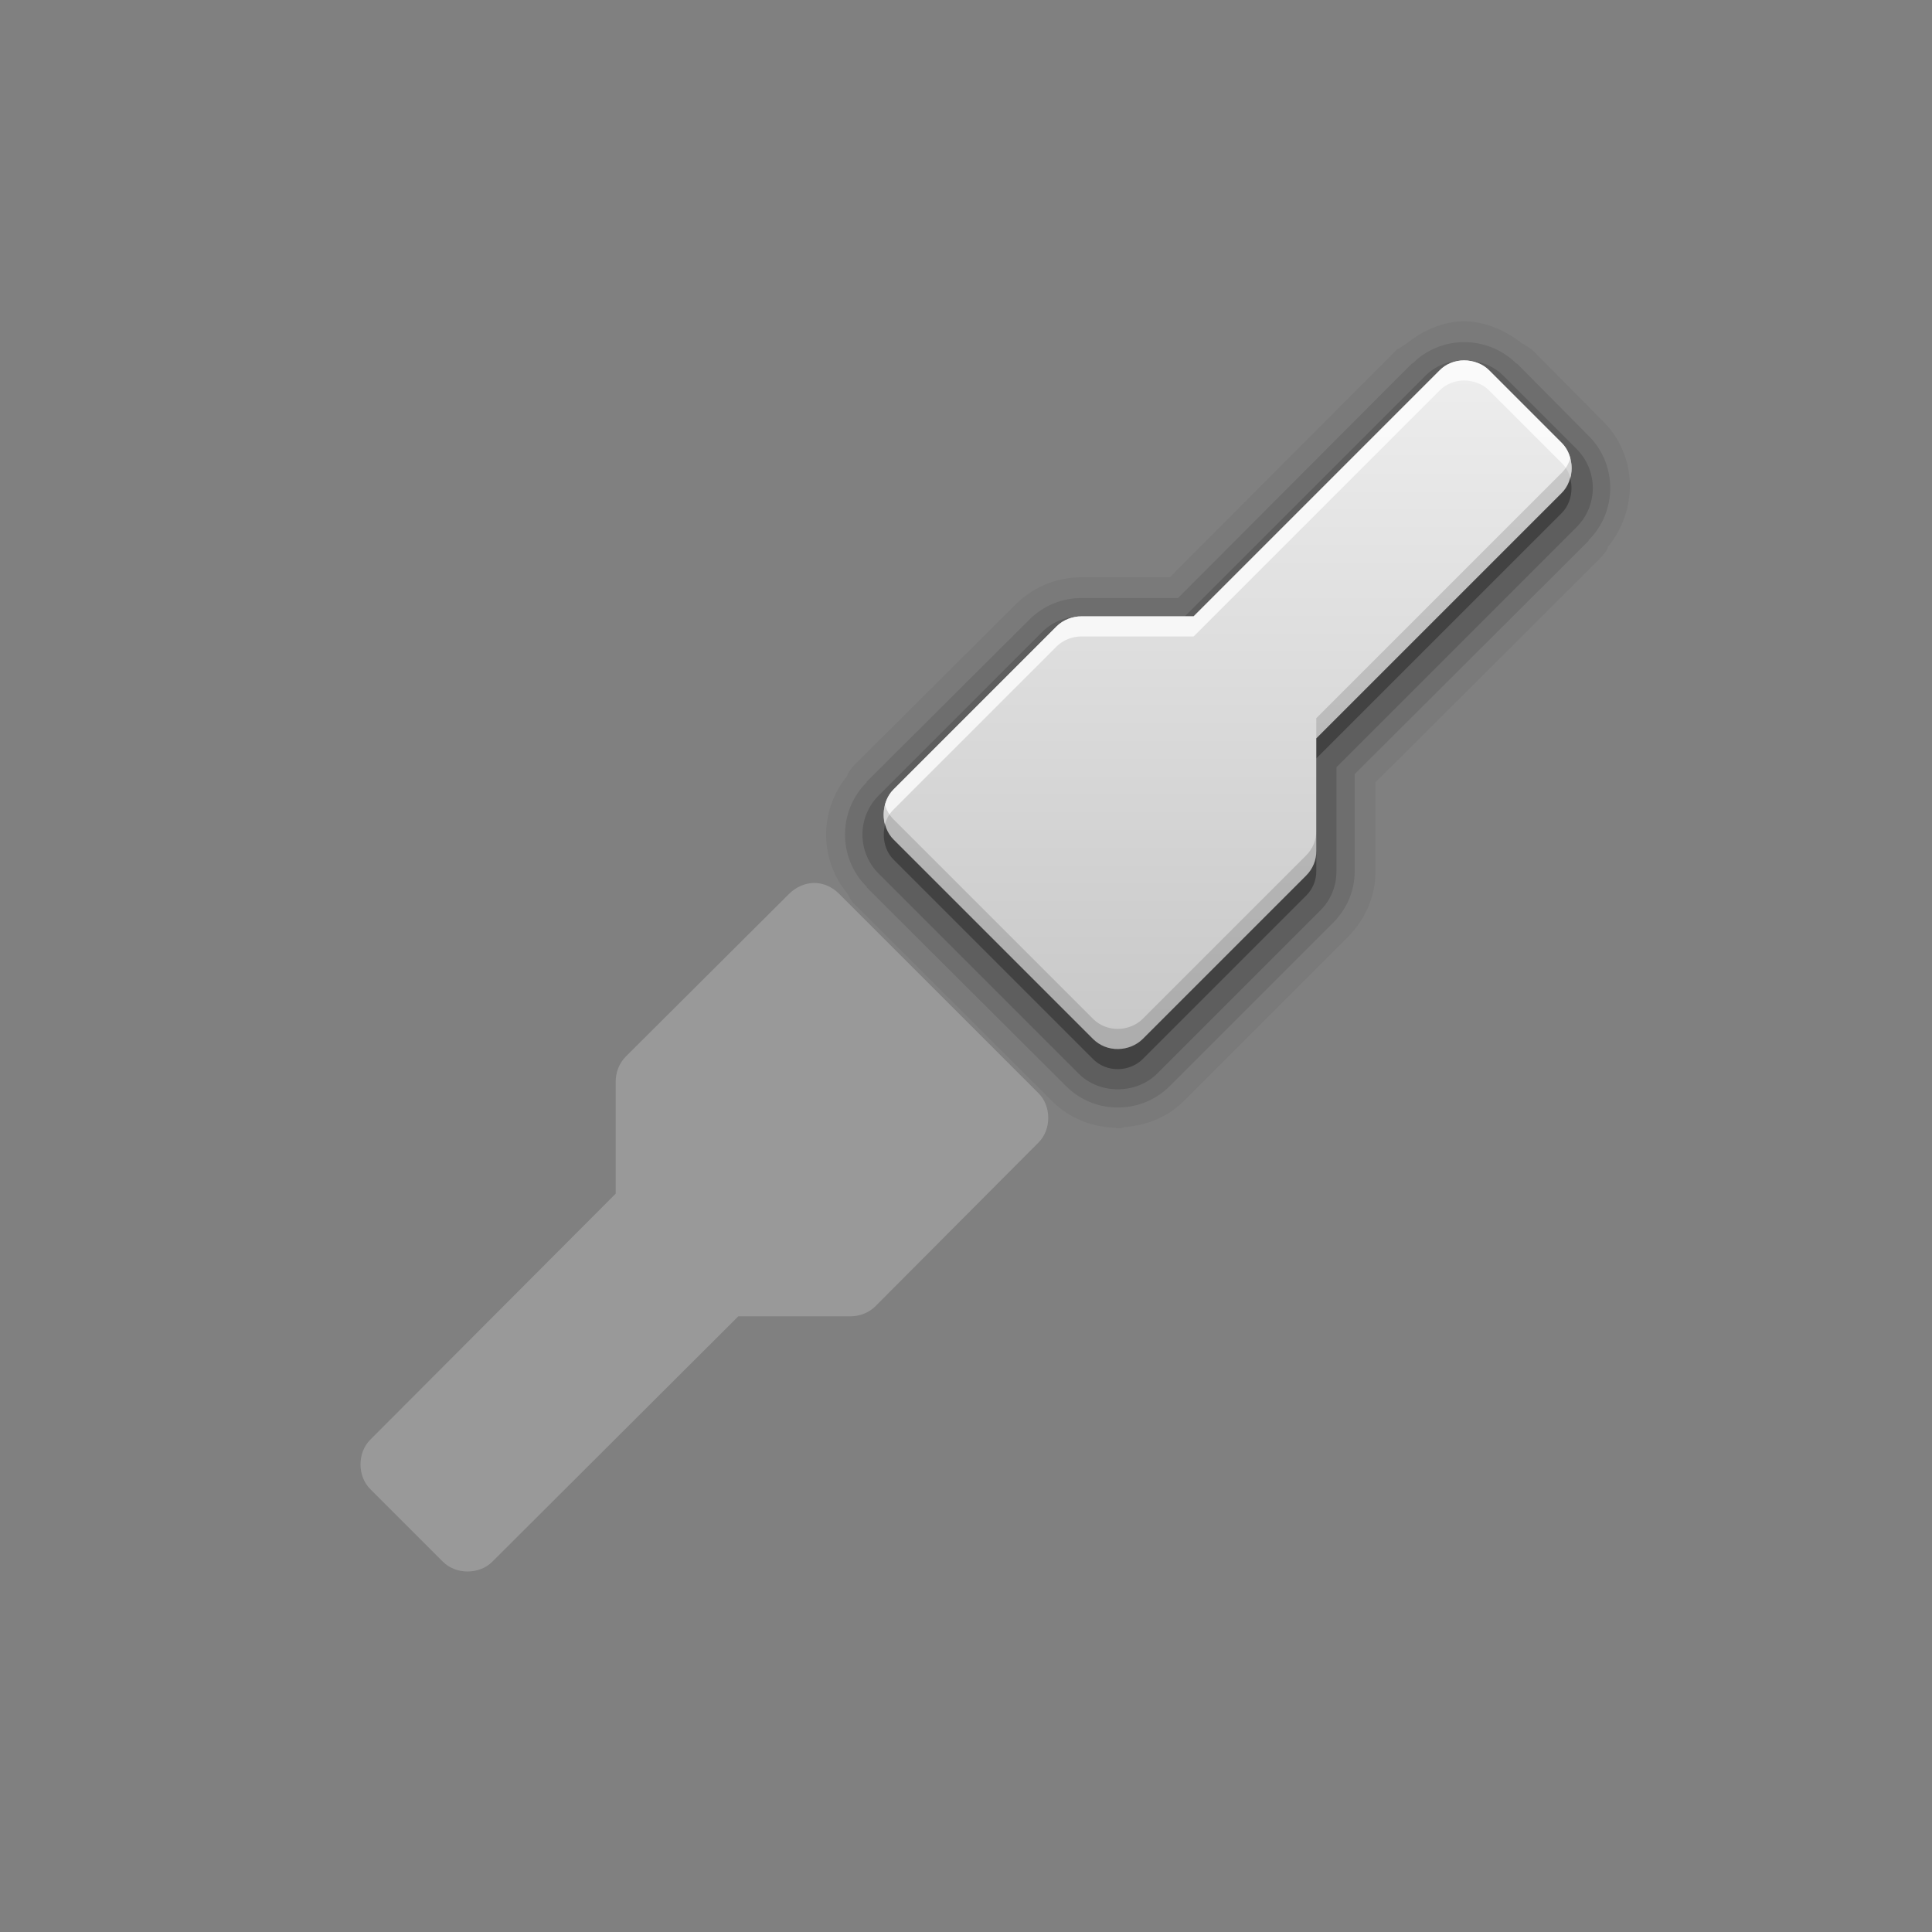 <?xml version="1.0" encoding="UTF-8" standalone="no"?>
<svg
   xmlns:dc="http://purl.org/dc/elements/1.1/"
   xmlns:cc="http://creativecommons.org/ns#"
   xmlns:rdf="http://www.w3.org/1999/02/22-rdf-syntax-ns#"
   xmlns:svg="http://www.w3.org/2000/svg"
   xmlns="http://www.w3.org/2000/svg"
   xmlns:xlink="http://www.w3.org/1999/xlink"
   xmlns:sodipodi="http://sodipodi.sourceforge.net/DTD/sodipodi-0.dtd"
   xmlns:inkscape="http://www.inkscape.org/namespaces/inkscape"
   height="96"
   width="96"
   id="svg2"
   version="1.1"
   inkscape:version="0.91 r13725"
   sodipodi:docname="gnome-netstatus-rx.svg">
  <rect width="100%" height="100%" fill="#808080" stroke="none"/>
  <sodipodi:namedview
     pagecolor="#ffffff"
     bordercolor="#666666"
     borderopacity="1"
     objecttolerance="10"
     gridtolerance="10"
     guidetolerance="10"
     inkscape:pageopacity="0"
     inkscape:pageshadow="2"
     inkscape:window-width="760"
     inkscape:window-height="480"
     id="namedview68"
     showgrid="false"
     inkscape:zoom="2.4583333"
     inkscape:cx="-59.139505"
     inkscape:cy="48"
     inkscape:window-x="100"
     inkscape:window-y="125"
     inkscape:window-maximized="0"
     inkscape:current-layer="svg2" />
  <defs
     id="defs4">
    <radialGradient
       cy="90.17"
       r="42"
       gradientUnits="userSpaceOnUse"
       id="radialGradient3619"
       cx="48"
       gradientTransform="matrix(1.157 0 0 0.996 -7.551 0.197)">
      <stop
         stop-color="#ffffff"
         stop-opacity="1"
         id="stop7" />
      <stop
         stop-color="#ffffff"
         stop-opacity="0"
         offset="1"
         id="stop9" />
    </radialGradient>
    <linearGradient
       x2="0"
       y1="92.54"
       y2="7.02"
       gradientUnits="userSpaceOnUse"
       id="ButtonShadow-0"
       gradientTransform="matrix(1.006 0 0 0.994 100 0)">
      <stop
         stop-color="#000000"
         stop-opacity="1"
         id="stop12" />
      <stop
         stop-color="#000000"
         stop-opacity="0.588"
         offset="1"
         id="stop14" />
    </linearGradient>
    <linearGradient
       x2="0"
       xlink:href="#ButtonShadow-0"
       y1="6.132"
       y2="90.24"
       gradientUnits="userSpaceOnUse"
       id="linearGradient3780"
       gradientTransform="matrix(1.024 0 0 -1.012 -1.143 98.07)" />
    <linearGradient
       x2="0"
       xlink:href="#ButtonShadow-0"
       y1="6.132"
       y2="90.24"
       gradientUnits="userSpaceOnUse"
       id="linearGradient3721"
       gradientTransform="matrix(1 0 0 -1 0 97)" />
    <linearGradient
       x2="0"
       y1="79.81"
       y2="10.985"
       gradientUnits="userSpaceOnUse"
       id="linearGradient3832"
       gradientTransform="matrix(0.901 0 0 0.901 3.419 6.095)">
      <stop
         stop-color="#aaaaaa"
         stop-opacity="1"
         id="stop19" />
      <stop
         stop-color="#f0f0f0"
         stop-opacity="1"
         offset="1"
         id="stop21" />
    </linearGradient>
    <rect
       x="6"
       rx="6"
       y="6"
       fill="#000000"
       fill-opacity="1"
       stroke="none"
       fill-rule="nonzero"
       height="84"
       id="SVGCleanerId_0"
       opacity="0.6"
       width="84" />
  </defs>
  <path
     d="m 72.75,15.969 c -1.012,0 -1.998,0.421 -2.844,1.094 -0.06,0.048 -0.129,0.074 -0.188,0.125 -0.128,0.073 -0.225,0.142 -0.25,0.156 -0.002,0.001 -0.031,-3.9e-5 -0.031,0 L 58.125,28.688 l -4.375,0 c -1.205,-0.01 -2.401,0.465 -3.312,1.375 l -8.094,8.062 a 1.024,1.024 0 0 0 0,0.031 1.024,1.024 0 0 0 -0.219,0.312 1.024,1.024 0 0 0 -0.031,0.094 c -1.379,1.697 -1.392,4.074 -0.031,5.781 0.111,0.139 0.152,0.309 0.281,0.438 0.001,0.002 -4e-5,0.031 0,0.031 l 9.906,9.875 c 0.838,0.837 1.937,1.302 3.094,1.344 0.021,7.59e-4 0.042,-4.74e-4 0.062,0 5.8e-5,7e-6 0.084,0.031 0.094,0.031 0.021,1.8e-5 0.042,2.69e-4 0.062,0 a 1.024,1.024 0 0 0 0.094,0 c 0.043,-7.98e-4 0.082,-0.029 0.125,-0.031 A 1.024,1.024 0 0 0 55.875,56 c 1.083,-0.073 2.143,-0.488 2.969,-1.312 l 8.125,-8.125 c 0.872,-0.874 1.385,-2.043 1.375,-3.281 l 0,-4.406 11.312,-11.281 a 1.024,1.024 0 0 0 0,-0.031 1.024,1.024 0 0 0 0.219,-0.312 1.024,1.024 0 0 0 0.031,-0.094 c 1.491,-1.835 1.463,-4.517 -0.25,-6.219 l -3.562,-3.594 -0.031,0 c -0.096,-0.097 -0.211,-0.133 -0.312,-0.219 -0.047,-0.027 -0.125,-0.062 -0.125,-0.062 -0.875,-0.691 -1.89,-1.094 -2.875,-1.094 z"
     fill="#000000"
     fill-opacity="1"
     stroke="none"
     opacity="0.05"
     id="path42" />
  <path
     d="m 72.75,17 c -0.914,0 -1.858,0.354 -2.562,1.062 -0.006,0.006 -0.025,-0.006 -0.031,0 l -11.625,11.656 -4.781,0 c -0.941,-0.008 -1.879,0.349 -2.594,1.062 l -8.094,8.062 0,0.031 c -1.433,1.424 -1.433,3.764 0,5.188 0.006,0.006 -0.006,0.025 0,0.031 l 9.906,9.875 c 0.701,0.7 1.63,1.075 2.594,1.062 -0.012,9.8e-5 0.024,7.16e-4 0.062,0 0.908,-0.017 1.805,-0.369 2.5,-1.062 l 8.125,-8.125 c 0.686,-0.687 1.07,-1.603 1.062,-2.562 l 0,-4.812 11.625,-11.594 0,-0.031 c 1.433,-1.424 1.433,-3.764 0,-5.188 L 75.375,18.062 c -0.006,-0.007 -0.025,0.006 -0.031,0 C 74.612,17.327 73.644,17 72.75,17 z"
     fill="#000000"
     fill-opacity="1"
     stroke="none"
     opacity="0.1"
     id="path44" />
  <path
     d="m 72.75,17.906 c -0.71,0 -1.417,0.25 -1.938,0.781 L 58.875,30.625 l -5.125,0 c -0.729,-0.006 -1.433,0.246 -1.969,0.781 L 43.688,39.5 c -1.111,1.088 -1.111,2.85 0,3.938 l 9.906,9.906 c 0.519,0.519 1.236,0.791 1.969,0.781 0.01,-8.2e-5 0.021,1.82e-4 0.031,0 0.702,-0.013 1.391,-0.267 1.906,-0.781 l 8.125,-8.125 c 0.512,-0.513 0.787,-1.209 0.781,-1.938 l 0,-5.156 11.906,-11.906 c 1.111,-1.088 1.111,-2.85 0,-3.938 L 74.719,18.688 C 74.176,18.133 73.46,17.906 72.75,17.906 z"
     fill="#000000"
     fill-opacity="1"
     stroke="none"
     opacity="0.15"
     inkscape:connector-curvature="0"
     id="path46" />
  <path
     d="m 72.75,18.906 c -0.458,0 -0.897,0.171 -1.219,0.5 L 59.312,31.625 l -5.562,0 c -0.458,-0.004 -0.926,0.176 -1.25,0.5 l -8.094,8.094 c -0.657,0.644 -0.657,1.856 0,2.5 L 54.312,52.625 c 0.331,0.33 0.783,0.511 1.25,0.5 0.449,-0.004 0.901,-0.183 1.219,-0.5 l 8.125,-8.125 c 0.324,-0.324 0.504,-0.761 0.5,-1.219 l 0,-5.594 L 77.594,25.5 c 0.657,-0.644 0.657,-1.856 0,-2.5 L 74,19.406 c -0.322,-0.329 -0.792,-0.5 -1.25,-0.5 z"
     fill="#000000"
     fill-opacity="1"
     stroke="none"
     opacity="0.3"
     inkscape:connector-curvature="0"
     id="path48" />
  <path
     d="m 72.75,17.906 c -0.458,0 -0.897,0.171 -1.219,0.5 L 59.312,30.625 l -5.562,0 c -0.458,-0.004 -0.926,0.176 -1.25,0.5 l -8.094,8.094 c -0.657,0.644 -0.657,1.856 0,2.5 L 54.312,51.625 c 0.331,0.33 0.783,0.511 1.25,0.5 0.449,-0.004 0.901,-0.183 1.219,-0.5 l 8.125,-8.125 c 0.324,-0.324 0.504,-0.761 0.5,-1.219 l 0,-5.594 L 77.594,24.5 c 0.657,-0.644 0.657,-1.856 0,-2.5 L 74,18.406 c -0.322,-0.329 -0.792,-0.5 -1.25,-0.5 z"
     fill="url(#linearGradient3832)"
     fill-opacity="1"
     stroke="none"
     inkscape:connector-curvature="0"
     id="path60" />
  <path
     d="m 40.438,43.875 c -0.449,0.004 -0.901,0.214 -1.219,0.531 L 31.094,52.5 c -0.324,0.324 -0.504,0.792 -0.5,1.25 l 0,5.562 -12.188,12.219 c -0.657,0.644 -0.657,1.825 0,2.469 L 22,77.594 c 0.644,0.657 1.825,0.657 2.469,0 l 12.219,-12.188 5.562,0 c 0.458,0.004 0.926,-0.176 1.25,-0.5 l 8.094,-8.125 c 0.657,-0.644 0.657,-1.825 0,-2.469 L 41.688,44.406 c -0.331,-0.33 -0.783,-0.542 -1.25,-0.531 z"
     fill="#ffffff"
     fill-opacity="1"
     stroke="none"
     opacity="0.2"
     inkscape:connector-curvature="0"
     id="path62" />
  <path
     d="m 72.75,17.906 c -0.458,0 -0.897,0.171 -1.219,0.5 L 59.312,30.625 l -5.562,0 c -0.458,-0.004 -0.926,0.176 -1.25,0.5 l -8.094,8.094 c -0.447,0.438 -0.599,1.143 -0.438,1.75 0.076,-0.284 0.228,-0.545 0.438,-0.75 L 52.5,32.125 c 0.324,-0.324 0.792,-0.504 1.25,-0.5 l 5.562,0 12.219,-12.219 c 0.322,-0.329 0.76,-0.5 1.219,-0.5 0.458,0 0.928,0.171 1.25,0.5 L 77.594,23 c 0.21,0.205 0.362,0.466 0.438,0.75 0.162,-0.607 0.01,-1.312 -0.438,-1.75 L 74,18.406 c -0.322,-0.329 -0.792,-0.5 -1.25,-0.5 z"
     fill="#ffffff"
     fill-opacity="1"
     stroke="none"
     opacity="0.75"
     inkscape:connector-curvature="0"
     id="path64" />
  <path
     d="m 78.031,22.75 c -0.076,0.284 -0.228,0.545 -0.438,0.75 l -12.188,12.188 0,1 L 77.594,24.5 c 0.447,-0.438 0.599,-1.143 0.438,-1.75 z m -34.062,17.219 c -0.162,0.607 -0.01,1.312 0.438,1.75 L 54.312,51.625 c 0.331,0.33 0.783,0.511 1.25,0.5 0.449,-0.004 0.901,-0.183 1.219,-0.5 l 8.125,-8.125 c 0.324,-0.324 0.504,-0.761 0.5,-1.219 l 0,-1 c 0.004,0.458 -0.176,0.895 -0.5,1.219 l -8.125,8.125 c -0.317,0.317 -0.77,0.496 -1.219,0.5 -0.467,0.011 -0.919,-0.17 -1.25,-0.5 l -9.906,-9.906 c -0.21,-0.205 -0.362,-0.466 -0.438,-0.75 z"
     fill="#000000"
     fill-opacity="1"
     stroke="none"
     opacity="0.14"
     inkscape:connector-curvature="0"
     id="path66" />
</svg>
